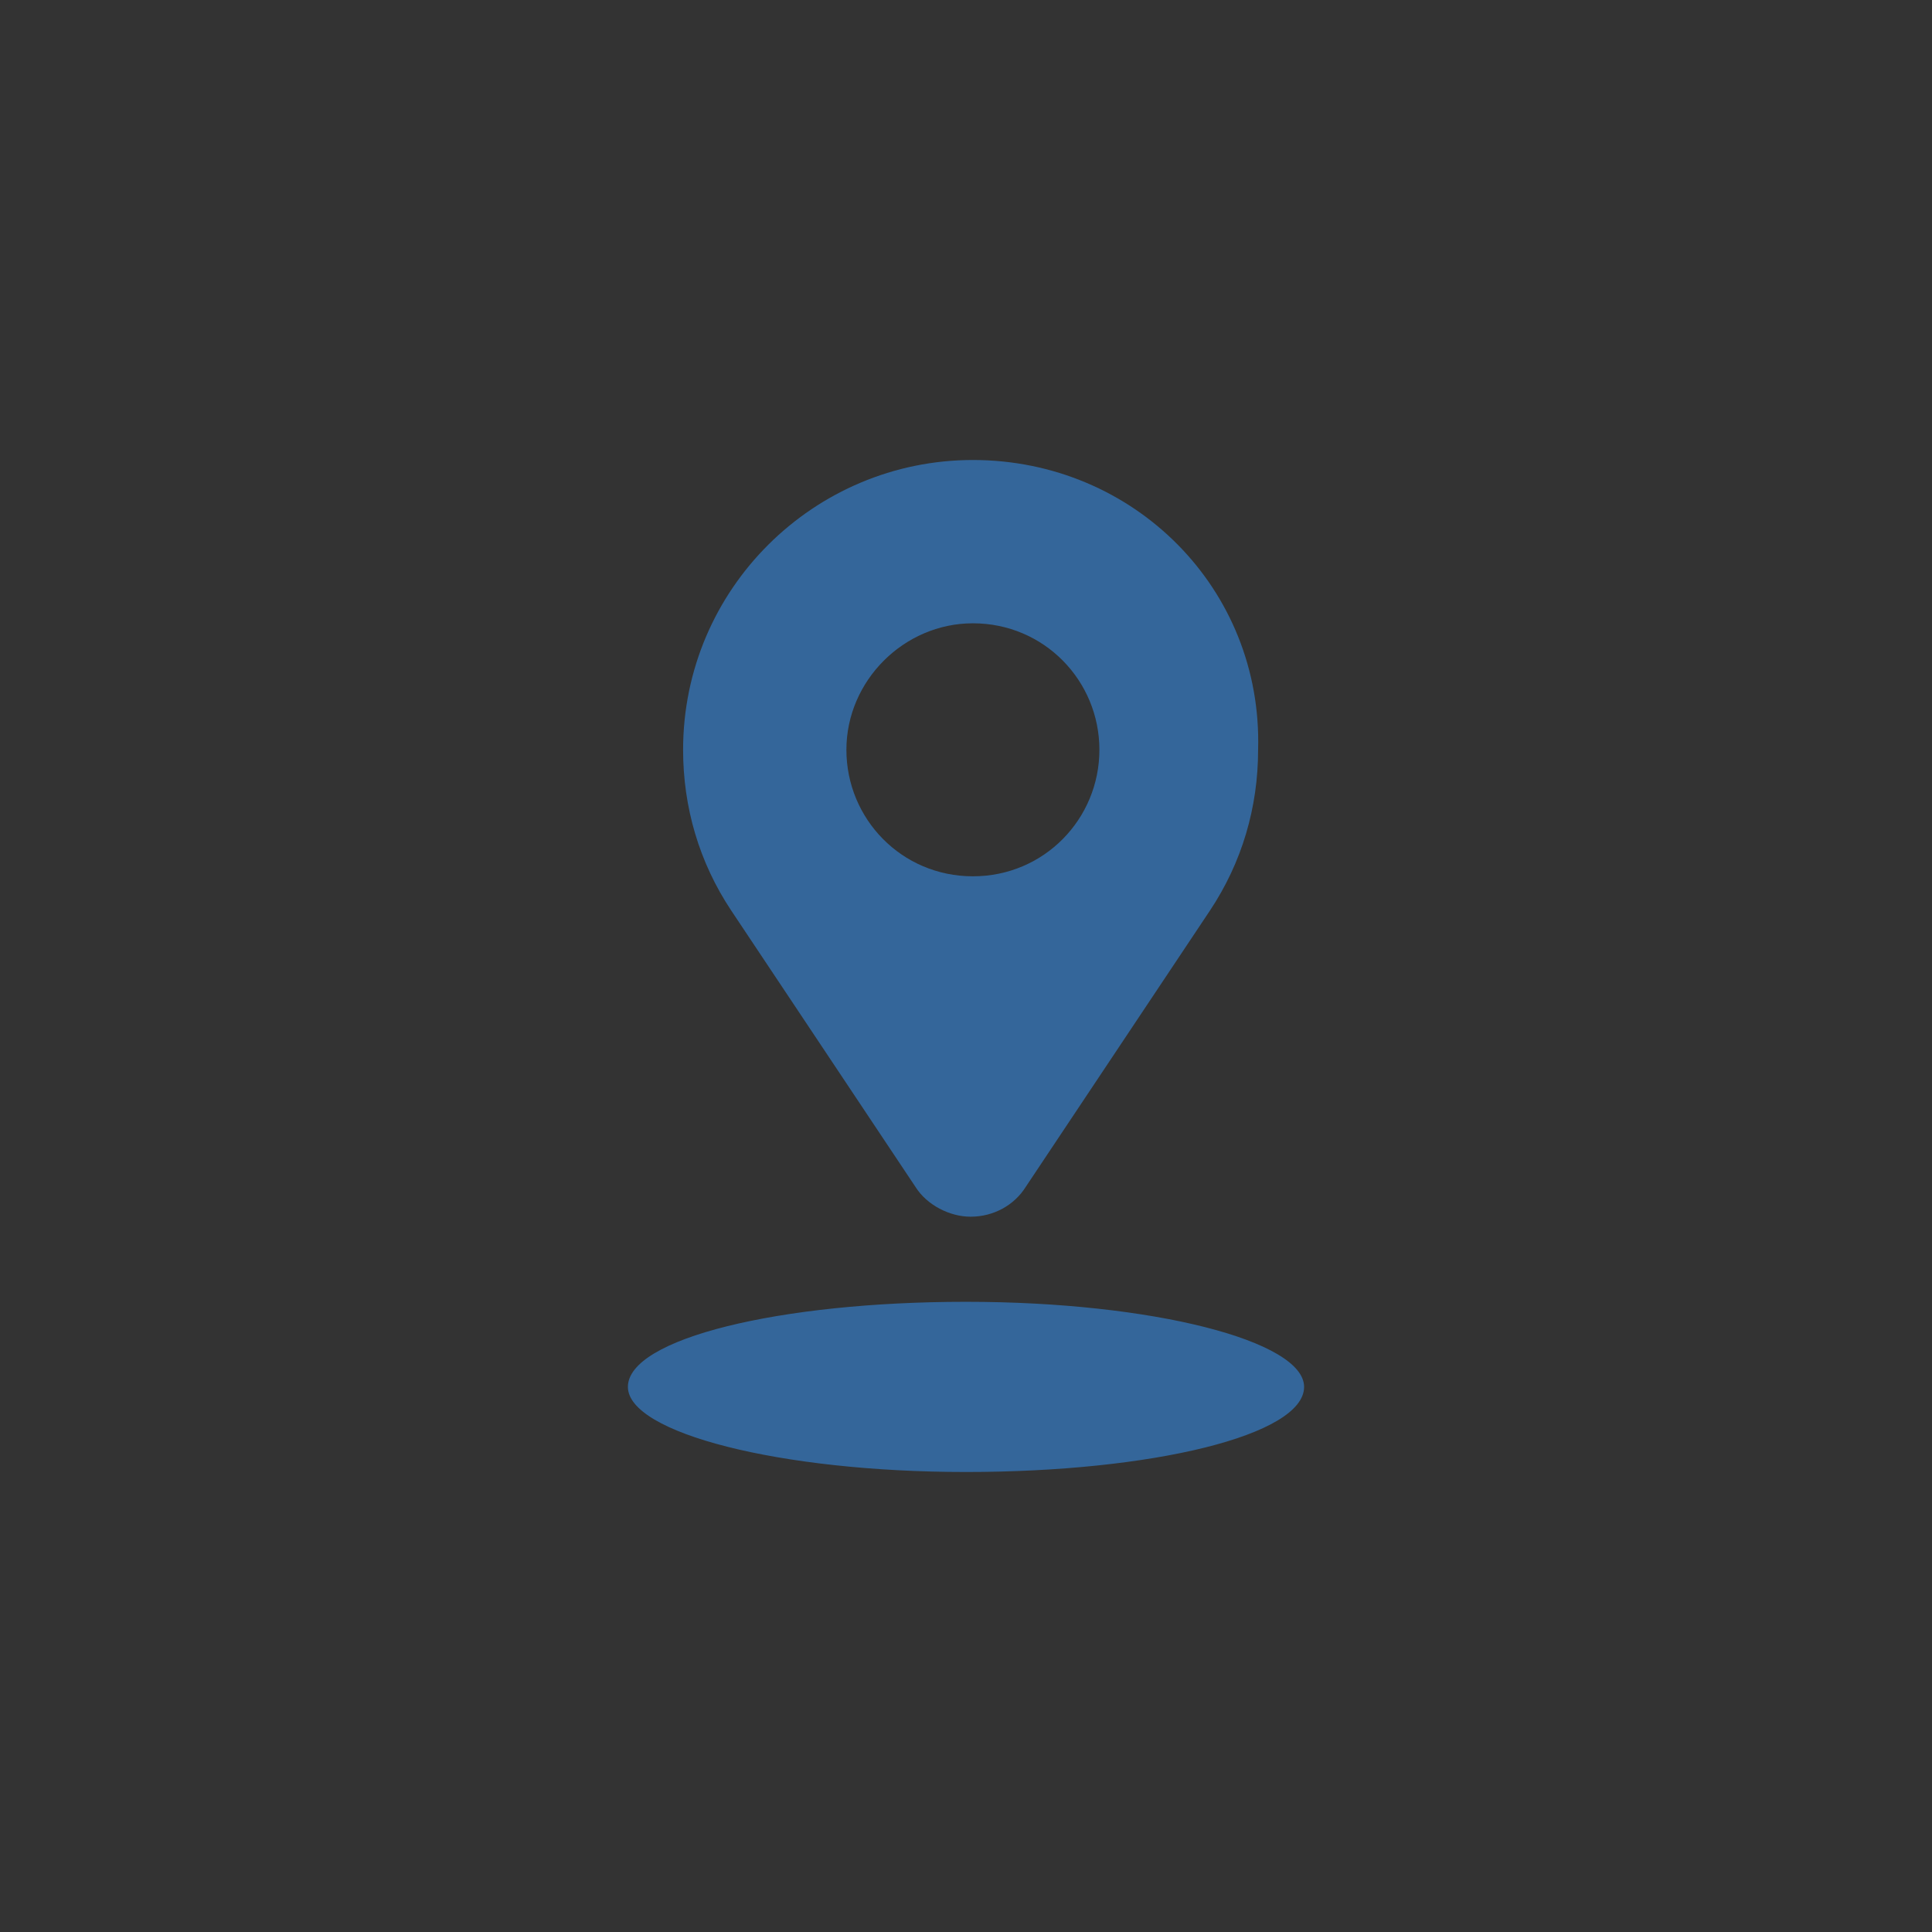 <?xml version="1.0" encoding="utf-8"?>
<!-- Generator: Adobe Illustrator 27.0.1, SVG Export Plug-In . SVG Version: 6.00 Build 0)  -->
<svg version="1.1" id="레이어_1" xmlns="http://www.w3.org/2000/svg" xmlns:xlink="http://www.w3.org/1999/xlink" x="0px"
	 y="0px" viewBox="0 0 84 84" style="enable-background:new 0 0 84 84;" xml:space="preserve">
<rect x="0" y="0" width="84" height="84" fill="#333333" stroke="none"/>
<style type="text/css">
	.st0{fill:#FFFFFF;}
	.st1{fill:#34669A;}
</style>
<g>
	<path class="st0" d="M-71.6,23.8l29.5,3.5h0.1h0.1c2.9,0,5.2,2.3,5.2,5.2v19.1c0,2.9-2.3,5.2-5.2,5.2H-42h-0.1l-29.5,3.5
		c-2.8-0.1-5.1-2.4-5.1-5.2V28.9C-76.7,26.1-74.4,23.8-71.6,23.8 M-71.5,21.8c-4,0-7.2,3.2-7.2,7.2v26.1c0,4,3.2,7.2,7.2,7.2
		l29.6-3.5c4,0,7.2-3.2,7.2-7.2V32.5c0-4-3.2-7.2-7.2-7.2L-71.5,21.8z"/>
	<path class="st0" d="M-47.6,38.9L-61,37.7c-1.5-0.1-2.6-1.4-2.4-2.9c0.1-1.5,1.4-2.6,2.9-2.4l13.4,1.2c1.5,0.1,2.6,1.4,2.4,2.9
		C-44.8,38-46.2,39-47.6,38.9"/>
	<path class="st0" d="M-56.7,49V38.3c0-1.5,1.2-2.7,2.7-2.7s2.7,1.2,2.7,2.7V49c0,1.5-1.2,2.7-2.7,2.7S-56.7,50.5-56.7,49"/>
</g>
<g>
	<path class="st0" d="M-37.3,118.7c-0.2-0.2-0.4-0.4-0.7-0.5l-6.4-1.4v2.2l4.8,1.1l-6.9,30.5l-11.8-2.6h-9.9l22.3,5
		c0.1,0,0.2,0,0.2,0c0.5,0,0.9-0.3,1.1-0.9l7.3-32.7C-37.1,119.2-37.2,118.9-37.3,118.7"/>
	<path class="st0" d="M-52.4,148c0.6,0,1.1-0.5,1.1-1.1v-16.4l-0.8,0.2c-0.1,0-0.2,0-0.3,0c-0.2,0-0.5-0.1-0.7-0.2
		c-0.3-0.2-0.4-0.5-0.4-0.9v16.1h-23.2v-32.6h23.2V112c0-0.3,0.2-0.7,0.4-0.9c0.2-0.2,0.5-0.2,0.8-0.2c-0.1,0-0.1,0-0.1,0h-25.3
		c-0.6,0-1.1,0.5-1.1,1.1v34.8c0,0.6,0.5,1.1,1.1,1.1h9.6h9.9L-52.4,148L-52.4,148z"/>
	<path class="st0" d="M-53.1,111.2c-0.3,0.2-0.4,0.5-0.4,0.9v1.1v16.5c0,0.3,0.2,0.7,0.4,0.9c0.2,0.1,0.4,0.2,0.7,0.2
		c0.1,0,0.2,0,0.3,0l0.8-0.2l6.2-1.7c0.5-0.1,0.8-0.6,0.8-1V119v-2.2v-3c0-0.5-0.3-0.9-0.8-1.1l-7-1.7h-0.1
		C-52.6,111-52.9,111.1-53.1,111.2 M-46.5,114.6v12.3l-4.8,1.3v-14.8L-46.5,114.6z"/>
	<path class="st0" d="M-60.6,123.1h-8.6c-1,0-1.8-0.8-1.8-1.8s0.8-1.8,1.8-1.8h8.6c1,0,1.8,0.8,1.8,1.8
		C-58.8,122.3-59.6,123.1-60.6,123.1"/>
</g>
<g>
	<path class="st0" d="M64.4,154.6H19.6c-0.7,0-1.2-0.5-1.2-1.2s0.6-1.2,1.2-1.2h44.8c0.7,0,1.2,0.6,1.2,1.2S65.1,154.6,64.4,154.6"
		/>
	<rect x="50.9" y="148.4" class="st0" width="9.8" height="4.1"/>
	<path class="st0" d="M60.7,153.7h-9.8c-0.7,0-1.2-0.6-1.2-1.2v-4.1c0-0.7,0.5-1.2,1.2-1.2h9.8c0.7,0,1.2,0.6,1.2,1.2v4.1
		C61.9,153.1,61.4,153.7,60.7,153.7 M52.1,151.2h7.4v-1.6h-7.4V151.2z"/>
	<path class="st0" d="M37.1,135c0,2.3-1.9,4.2-4.2,4.2s-4.2-1.9-4.2-4.2s1.9-4.2,4.2-4.2C35.3,130.8,37.1,132.6,37.1,135"/>
	<path class="st0" d="M32.9,133.2c1,0,1.7,0.8,1.7,1.7c0,1-0.8,1.7-1.7,1.7c-1,0-1.7-0.8-1.7-1.7S32,133.2,32.9,133.2 M32.9,130.8
		c-2.3,0-4.2,1.9-4.2,4.2s1.9,4.2,4.2,4.2s4.2-1.9,4.2-4.2C37.1,132.6,35.3,130.8,32.9,130.8"/>
	<path class="st0" d="M39.1,160.7H26.7c-0.3,0-0.5-0.2-0.5-0.5V145c0-2.4,2-4.4,4.4-4.4h4.7c2.4,0,4.3,1.9,4.3,4.3V160
		C39.6,160.4,39.4,160.7,39.1,160.7"/>
	<path class="st0" d="M35.2,143.1c1,0,1.9,0.8,1.9,1.9v13.2h-8.5V145c0-1.1,0.9-1.9,1.9-1.9H35.2 M35.2,140.7h-4.7
		c-2.4,0-4.4,2-4.4,4.4v15.1c0,0.3,0.2,0.5,0.5,0.5H39c0.3,0,0.5-0.2,0.5-0.5V145C39.6,142.6,37.6,140.7,35.2,140.7"/>
	<path class="st0" d="M42.8,149.1c-0.2,0-0.5-0.1-0.7-0.2l-5.8-4.1c-0.6-0.4-0.7-1.2-0.3-1.7c0.4-0.6,1.2-0.7,1.7-0.3l5.8,4.1
		c0.6,0.4,0.7,1.2,0.3,1.7C43.6,148.9,43.2,149.1,42.8,149.1"/>
	<path class="st0" d="M42.8,149.1c-0.3,0-0.6-0.1-0.8-0.3c-0.5-0.4-0.6-1.2-0.1-1.7l4.8-5.5c0.4-0.5,1.2-0.6,1.7-0.1
		c0.5,0.4,0.6,1.2,0.1,1.7l-4.8,5.5C43.5,149,43.1,149.1,42.8,149.1"/>
	<path class="st0" d="M61.9,154.2H21.8v-28c0-1.6,1.4-2.9,3-2.9h34.1c1.7,0,3,1.3,3,2.9C61.9,126.2,61.9,154.2,61.9,154.2z
		 M24.3,151.8h35.2v-25.5c0-0.2-0.3-0.4-0.6-0.4H24.8c-0.3,0-0.6,0.2-0.6,0.4v25.5H24.3z"/>
	<path class="st0" d="M53.7,132.8H41.5c-0.7,0-1.2-0.5-1.2-1.2s0.5-1.2,1.2-1.2h12.3c0.7,0,1.2,0.6,1.2,1.2
		C55,132.3,54.4,132.8,53.7,132.8"/>
	<path class="st0" d="M53.7,137.7H41.5c-0.7,0-1.2-0.5-1.2-1.2s0.5-1.2,1.2-1.2h12.3c0.7,0,1.2,0.6,1.2,1.2
		C55,137.2,54.4,137.7,53.7,137.7"/>
</g>
<g>
	<path class="st1" d="M42.3,20c-6.9,0-12.6,5.6-12.6,12.6c0,2.5,0.7,4.9,2.1,7l8,12c0.5,0.8,1.5,1.3,2.4,1.3c1,0,1.9-0.5,2.4-1.3
		l8-12l0,0c1.4-2.1,2.1-4.5,2.1-7C54.9,25.6,49.3,20,42.3,20 M42.3,38.1c-3.1,0-5.5-2.5-5.5-5.5s2.5-5.5,5.5-5.5
		c3.1,0,5.5,2.5,5.5,5.5S45.4,38.1,42.3,38.1"/>
	<path class="st1" d="M42,56.6c-8.1,0-14.7,1.6-14.7,3.7c0,2,6.6,3.7,14.7,3.7s14.7-1.6,14.7-3.7C56.7,58.3,50.1,56.6,42,56.6"/>
</g>
<g>
	<path class="st0" d="M154.7,37.8c-0.4-0.8-0.9-1.5-1.3-2.3c-0.4-0.6-0.7-1.2-1.1-1.9c-0.2-0.3-0.3-0.5-0.5-0.8
		c-0.6-0.7-1.5-1.1-2.4-1c-0.9,0-1.8,0.4-2.3,1.1l0,0c-0.7-0.5-1.8-0.6-2.6-0.4c-0.7,0.2-1.4,0.6-1.8,1.2c-0.1,0-0.1-0.1-0.2-0.1
		c-0.5-0.2-1-0.4-1.5-0.4c-0.2,0-0.4,0-0.6,0c-0.2,0-0.4,0.1-0.6,0.1c-0.6,0.2-1.2,0.6-1.6,1c-0.4-0.7-0.8-1.4-1.2-2.2
		c-0.2-0.3-0.3-0.5-0.5-0.8c-0.5-0.8-1.3-1.5-2.2-1.7c-1.2-0.3-2.5,0-3.4,0.9s-1.2,2.2-0.9,3.3c0.1,0.6,0.5,1.1,0.8,1.7l1.4,2.3
		c0.6,1,1.3,2.1,1.9,3.1c0.6,1,1.2,2,1.8,3c-0.3-0.2-0.7-0.4-1.1-0.5c-0.3-0.1-0.7-0.1-1-0.1c-0.5,0-0.8,0.1-1.3,0.3
		c-0.7,0.3-1.2,0.8-1.6,1.4v0.1c-0.6,1.1-0.6,2.3,0,3.4c0.3,0.6,0.8,1.1,1.4,1.4c0.7,0.4,1.5,0.8,2.2,1.3c1.3,0.7,2.5,1.4,3.8,2.1
		c1.1,0.7,2.3,1.3,3.4,2c1,0.6,2,1.3,3,2c0,0.1,0,0.2,0,0.3c0,0.3,0.1,0.6,0.3,0.9v0.1c0.1,0.1,0.1,0.2,0.2,0.3l1.3,2.2
		c0.1,0.2,0.3,0.5,0.4,0.7c0.2,0.3,0.4,0.5,0.7,0.7c0.1,0.1,0.3,0.1,0.5,0.2c0.2,0.1,0.3,0.1,0.5,0.1s0.3,0,0.5-0.1
		c0.1,0,0.2-0.1,0.3-0.1s0.2-0.1,0.2-0.1c0.2-0.1,0.4-0.2,0.6-0.3l1.6-0.9c0.7-0.4,1.4-0.8,2.2-1.3s1.6-0.9,2.4-1.4
		c0.8-0.5,1.6-0.9,2.3-1.4c0.6-0.4,1.3-0.7,1.9-1.1c0.4-0.2,0.7-0.4,1.1-0.6l0.1-0.1c0.3-0.2,0.6-0.4,0.7-0.8c0.2-0.3,0.3-0.7,0.2-1
		c0-0.4-0.1-0.7-0.3-1c-0.1-0.2-0.3-0.5-0.4-0.7c-0.4-0.7-0.9-1.5-1.3-2.2c-0.1-0.1-0.1-0.2-0.2-0.3c-0.2-0.3-0.4-0.5-0.7-0.7
		c-0.1-0.1-0.2-0.1-0.4-0.2l0,0l0,0c0,0,0-0.1-0.1-0.1c-0.1-0.2-0.2-0.4-0.3-0.6c-0.3-0.8-0.6-1.5-0.9-2.3l-1.2-2.8
		c-0.3-0.8-0.7-1.7-1-2.5l-0.5-1.2l0,0l0.1,0.3C155.4,38.9,155.1,38.4,154.7,37.8 M137.6,50.5c-1-0.6-1.9-1.1-2.9-1.7
		c-0.5-0.3-0.9-0.5-1.4-0.8c0,0-0.1,0-0.1-0.1c-0.1-0.1-0.1-0.1-0.2-0.2c-0.1-0.1-0.1-0.2-0.2-0.3c0-0.1-0.1-0.2-0.1-0.3
		s0-0.2,0-0.3s0-0.2,0.1-0.3v-0.1v-0.1l0,0c0,0,0-0.1,0.1-0.1c0.1-0.1,0.1-0.1,0.2-0.2c0.1-0.1,0.2-0.1,0.3-0.2
		c0.1,0,0.2-0.1,0.3-0.1s0.2,0,0.3,0s0.2,0,0.3,0.1c0.2,0.1,0.3,0.2,0.5,0.3c0.3,0.2,0.7,0.5,1,0.7c0.8,0.5,1.6,1.1,2.4,1.6
		c0.2,0.1,0.4,0.3,0.6,0.4c0.5,0.3,1.1,0.2,1.5-0.2s0.5-1,0.2-1.5c0,0,0,0,0-0.1c-0.2-0.3-0.4-0.7-0.6-1c-0.4-0.7-0.8-1.3-1.2-2
		c-0.5-0.8-1-1.7-1.5-2.5c-0.5-0.9-1.1-1.8-1.6-2.7c-0.5-0.8-1-1.7-1.5-2.5c-0.4-0.6-0.8-1.3-1.1-1.9c-0.2-0.3-0.4-0.6-0.5-0.9
		c0-0.1-0.1-0.1-0.1-0.2c0-0.1-0.1-0.2-0.1-0.3s0-0.2,0-0.3s0-0.2,0.1-0.3c0-0.1,0.1-0.2,0.1-0.3c0.1-0.1,0.1-0.1,0.2-0.2
		c0.1-0.1,0.2-0.1,0.3-0.2c0.1,0,0.2-0.1,0.3-0.1s0.2,0,0.3,0s0.2,0,0.3,0.1c0.1,0,0.2,0.1,0.3,0.1c0.1,0.1,0.1,0.1,0.2,0.2
		c0.1,0.2,0.2,0.4,0.4,0.6c0.3,0.5,0.5,0.9,0.8,1.4c0.6,1.1,1.3,2.2,1.9,3.3c0.1,0.3,0.3,0.5,0.4,0.8c0.3,0.6,0.7,1.2,1,1.7
		c0.5,0.9,1.1,1.8,1.6,2.7c0.1,0.2,0.2,0.4,0.4,0.6c0.2,0.3,0.4,0.5,0.7,0.6s0.7,0,0.9-0.1c0.3-0.2,0.5-0.4,0.6-0.7s0-0.6-0.1-0.9
		c-0.3-0.6-0.7-1.2-1-1.7c-0.5-0.9-1.1-1.8-1.6-2.7c-0.1-0.2-0.2-0.4-0.4-0.6c0,0,0-0.1-0.1-0.1c0-0.1-0.1-0.2-0.1-0.3s0-0.2,0-0.3
		s0-0.2,0.1-0.3c0-0.1,0.1-0.2,0.1-0.3c0.1-0.1,0.1-0.1,0.2-0.2c0.1-0.1,0.2-0.1,0.3-0.1s0.2-0.1,0.3-0.1s0.2,0,0.3,0s0.2,0,0.3,0.1
		c0.1,0,0.2,0.1,0.3,0.2c0.1,0.1,0.2,0.1,0.2,0.2c0.1,0.2,0.2,0.4,0.4,0.6c0.1,0.2,0.3,0.4,0.4,0.7c0.3,0.4,0.5,0.9,0.8,1.3
		c0.4,0.7,0.8,1.4,1.2,2.1c0.1,0.2,0.2,0.3,0.3,0.5c0.2,0.3,0.4,0.5,0.7,0.6s0.7,0,0.9-0.1c0.3-0.2,0.5-0.4,0.6-0.7s0-0.6-0.1-0.9
		l-0.8-1.3l-1.2-2.1c-0.1-0.2-0.2-0.3-0.3-0.5c0,0,0-0.1-0.1-0.1c0-0.1,0-0.2-0.1-0.2c0-0.1,0-0.2,0-0.2c0-0.1,0-0.1,0.1-0.2
		c0-0.1,0.1-0.1,0.1-0.2c0.1-0.1,0.1-0.1,0.2-0.2c0.1,0,0.1-0.1,0.2-0.1c0.1,0,0.2,0,0.2-0.1c0.1,0,0.2,0,0.2,0c0.1,0,0.1,0,0.2,0.1
		c0.1,0,0.1,0.1,0.2,0.1c0.1,0.1,0.1,0.1,0.2,0.2c0.1,0.2,0.2,0.4,0.4,0.6c0.1,0.2,0.3,0.5,0.4,0.7c0.5,0.8,0.9,1.6,1.4,2.3
		c0.1,0.1,0.1,0.2,0.2,0.3c0.2,0.3,0.4,0.5,0.7,0.6s0.7,0,0.9-0.1c0.3-0.2,0.5-0.4,0.6-0.7s0-0.6-0.1-0.9c-0.5-0.8-0.9-1.6-1.4-2.3
		c-0.1-0.1-0.1-0.2-0.2-0.3v-0.1c0-0.1,0-0.1,0-0.2c0-0.1,0-0.1,0-0.2c0-0.1,0-0.1,0-0.2c0-0.1,0.1-0.1,0.1-0.2l0.1-0.1
		c0.1,0,0.1-0.1,0.2-0.1c0.1,0,0.1,0,0.2,0c0.1,0,0.1,0,0.2,0c0.1,0,0.1,0,0.2,0c0.1,0,0.1,0.1,0.2,0.1c0.1,0,0.1,0.1,0.2,0.2
		c0.1,0.2,0.2,0.4,0.3,0.6c0.3,0.4,0.5,0.9,0.8,1.3c0.6,1,1.1,2,1.7,3c0.2,0.3,0.4,0.6,0.5,1c0.1,0.3,0.3,0.7,0.4,1
		c0.3,0.8,0.6,1.5,0.9,2.3c0.4,0.9,0.8,1.9,1.2,2.8c0.3,0.8,0.7,1.6,1,2.4c0.1,0.2,0.2,0.4,0.2,0.6c-0.1,0-0.1,0.1-0.2,0.1
		c-0.6,0.3-1.2,0.7-1.7,1c-0.8,0.4-1.5,0.9-2.3,1.3c-0.8,0.5-1.6,0.9-2.4,1.4c-0.8,0.4-1.5,0.9-2.3,1.3c-0.6,0.3-1.2,0.7-1.7,1
		c-0.1,0-0.2,0.1-0.3,0.1c-0.9-0.6-1.9-1.3-2.8-1.9c-0.8-0.5-1.7-1-2.5-1.5C139.8,51.7,138.7,51.1,137.6,50.5 M158,55.1
		c-0.5,0.3-1.1,0.6-1.6,0.9c-0.6,0.3-1.2,0.7-1.8,1s-1.2,0.7-1.8,1s-1.1,0.6-1.7,1c-0.5,0.3-0.9,0.5-1.4,0.8c-0.3,0.2-0.7,0.4-1,0.6
		h-0.1l-0.4-0.7c-0.4-0.6-0.7-1.2-1.1-1.8c0.3-0.2,0.5-0.3,0.8-0.5c0.4-0.3,0.9-0.5,1.3-0.8c0.5-0.3,1.1-0.6,1.6-0.9
		c0.6-0.3,1.2-0.7,1.8-1l1.8-1c0.6-0.3,1.1-0.6,1.7-1c0.5-0.3,0.9-0.5,1.4-0.8c0.3-0.2,0.7-0.4,1-0.6h0.1L159,52
		c0.4,0.6,0.7,1.2,1.1,1.8l-0.8,0.5C158.9,54.6,158.4,54.9,158,55.1"/>
	<path class="st0" d="M129.7,27c0.3-0.2,0.5-0.4,0.6-0.7c0.1-0.3,0-0.6-0.1-0.9c-0.5-0.8-0.9-1.6-1.4-2.4c-0.1-0.1-0.1-0.2-0.2-0.3
		c-0.2-0.3-0.4-0.5-0.7-0.6s-0.7,0-0.9,0.1c-0.3,0.2-0.5,0.4-0.6,0.7c-0.1,0.3,0,0.6,0.1,0.9c0.5,0.8,0.9,1.6,1.4,2.4
		c0.1,0.1,0.1,0.2,0.2,0.3c0.2,0.3,0.4,0.5,0.7,0.6S129.5,27.1,129.7,27"/>
	<path class="st0" d="M124.8,31.7c0.1,0,0.3,0.1,0.4,0.1c0.3,0.1,0.6,0,0.9-0.1s0.5-0.4,0.6-0.7c0.1-0.3,0.1-0.6-0.1-0.9
		s-0.4-0.5-0.7-0.6l-2.6-0.7c-0.1,0-0.3-0.1-0.4-0.1c-0.3-0.1-0.6,0-0.9,0.1s-0.5,0.4-0.6,0.7c-0.1,0.3-0.1,0.6,0.1,0.9
		s0.4,0.5,0.7,0.6C123.1,31.2,123.9,31.5,124.8,31.7"/>
	<path class="st0" d="M126.9,37.6c0.3-0.2,0.5-0.4,0.6-0.7s0-0.7-0.1-0.9c-0.2-0.3-0.4-0.5-0.7-0.6c-0.3-0.1-0.6,0-0.9,0.1
		c-0.8,0.5-1.6,0.9-2.4,1.4c-0.1,0.1-0.2,0.1-0.3,0.2c-0.3,0.2-0.5,0.4-0.6,0.7s0,0.7,0.1,0.9c0.2,0.3,0.4,0.5,0.7,0.6
		c0.3,0.1,0.6,0,0.9-0.1l2.4-1.4C126.7,37.7,126.8,37.6,126.9,37.6"/>
	<path class="st0" d="M135.6,26.2c0.3-0.2,0.5-0.4,0.6-0.7c0.2-0.9,0.5-1.8,0.7-2.6c0-0.1,0.1-0.3,0.1-0.4c0.1-0.3,0-0.6-0.1-0.9
		s-0.4-0.5-0.7-0.6s-0.6-0.1-0.9,0.1c-0.3,0.2-0.5,0.4-0.6,0.7l-0.7,2.6c0,0.1-0.1,0.3-0.1,0.4c-0.1,0.3,0,0.6,0.1,0.9
		s0.4,0.5,0.7,0.6C135,26.4,135.4,26.4,135.6,26.2"/>
	<path class="st0" d="M139.2,27.7c-0.3,0.2-0.5,0.4-0.6,0.7c-0.1,0.3,0,0.7,0.1,0.9c0.2,0.3,0.4,0.5,0.7,0.6s0.6,0,0.9-0.1
		c0.8-0.5,1.6-0.9,2.4-1.4c0.1-0.1,0.2-0.1,0.3-0.2c0.3-0.2,0.5-0.4,0.6-0.7c0.1-0.3,0-0.7-0.1-0.9c-0.2-0.3-0.4-0.5-0.7-0.6
		s-0.6,0-0.9,0.1c-0.8,0.5-1.6,0.9-2.4,1.4C139.4,27.6,139.3,27.7,139.2,27.7"/>
</g>
</svg>
